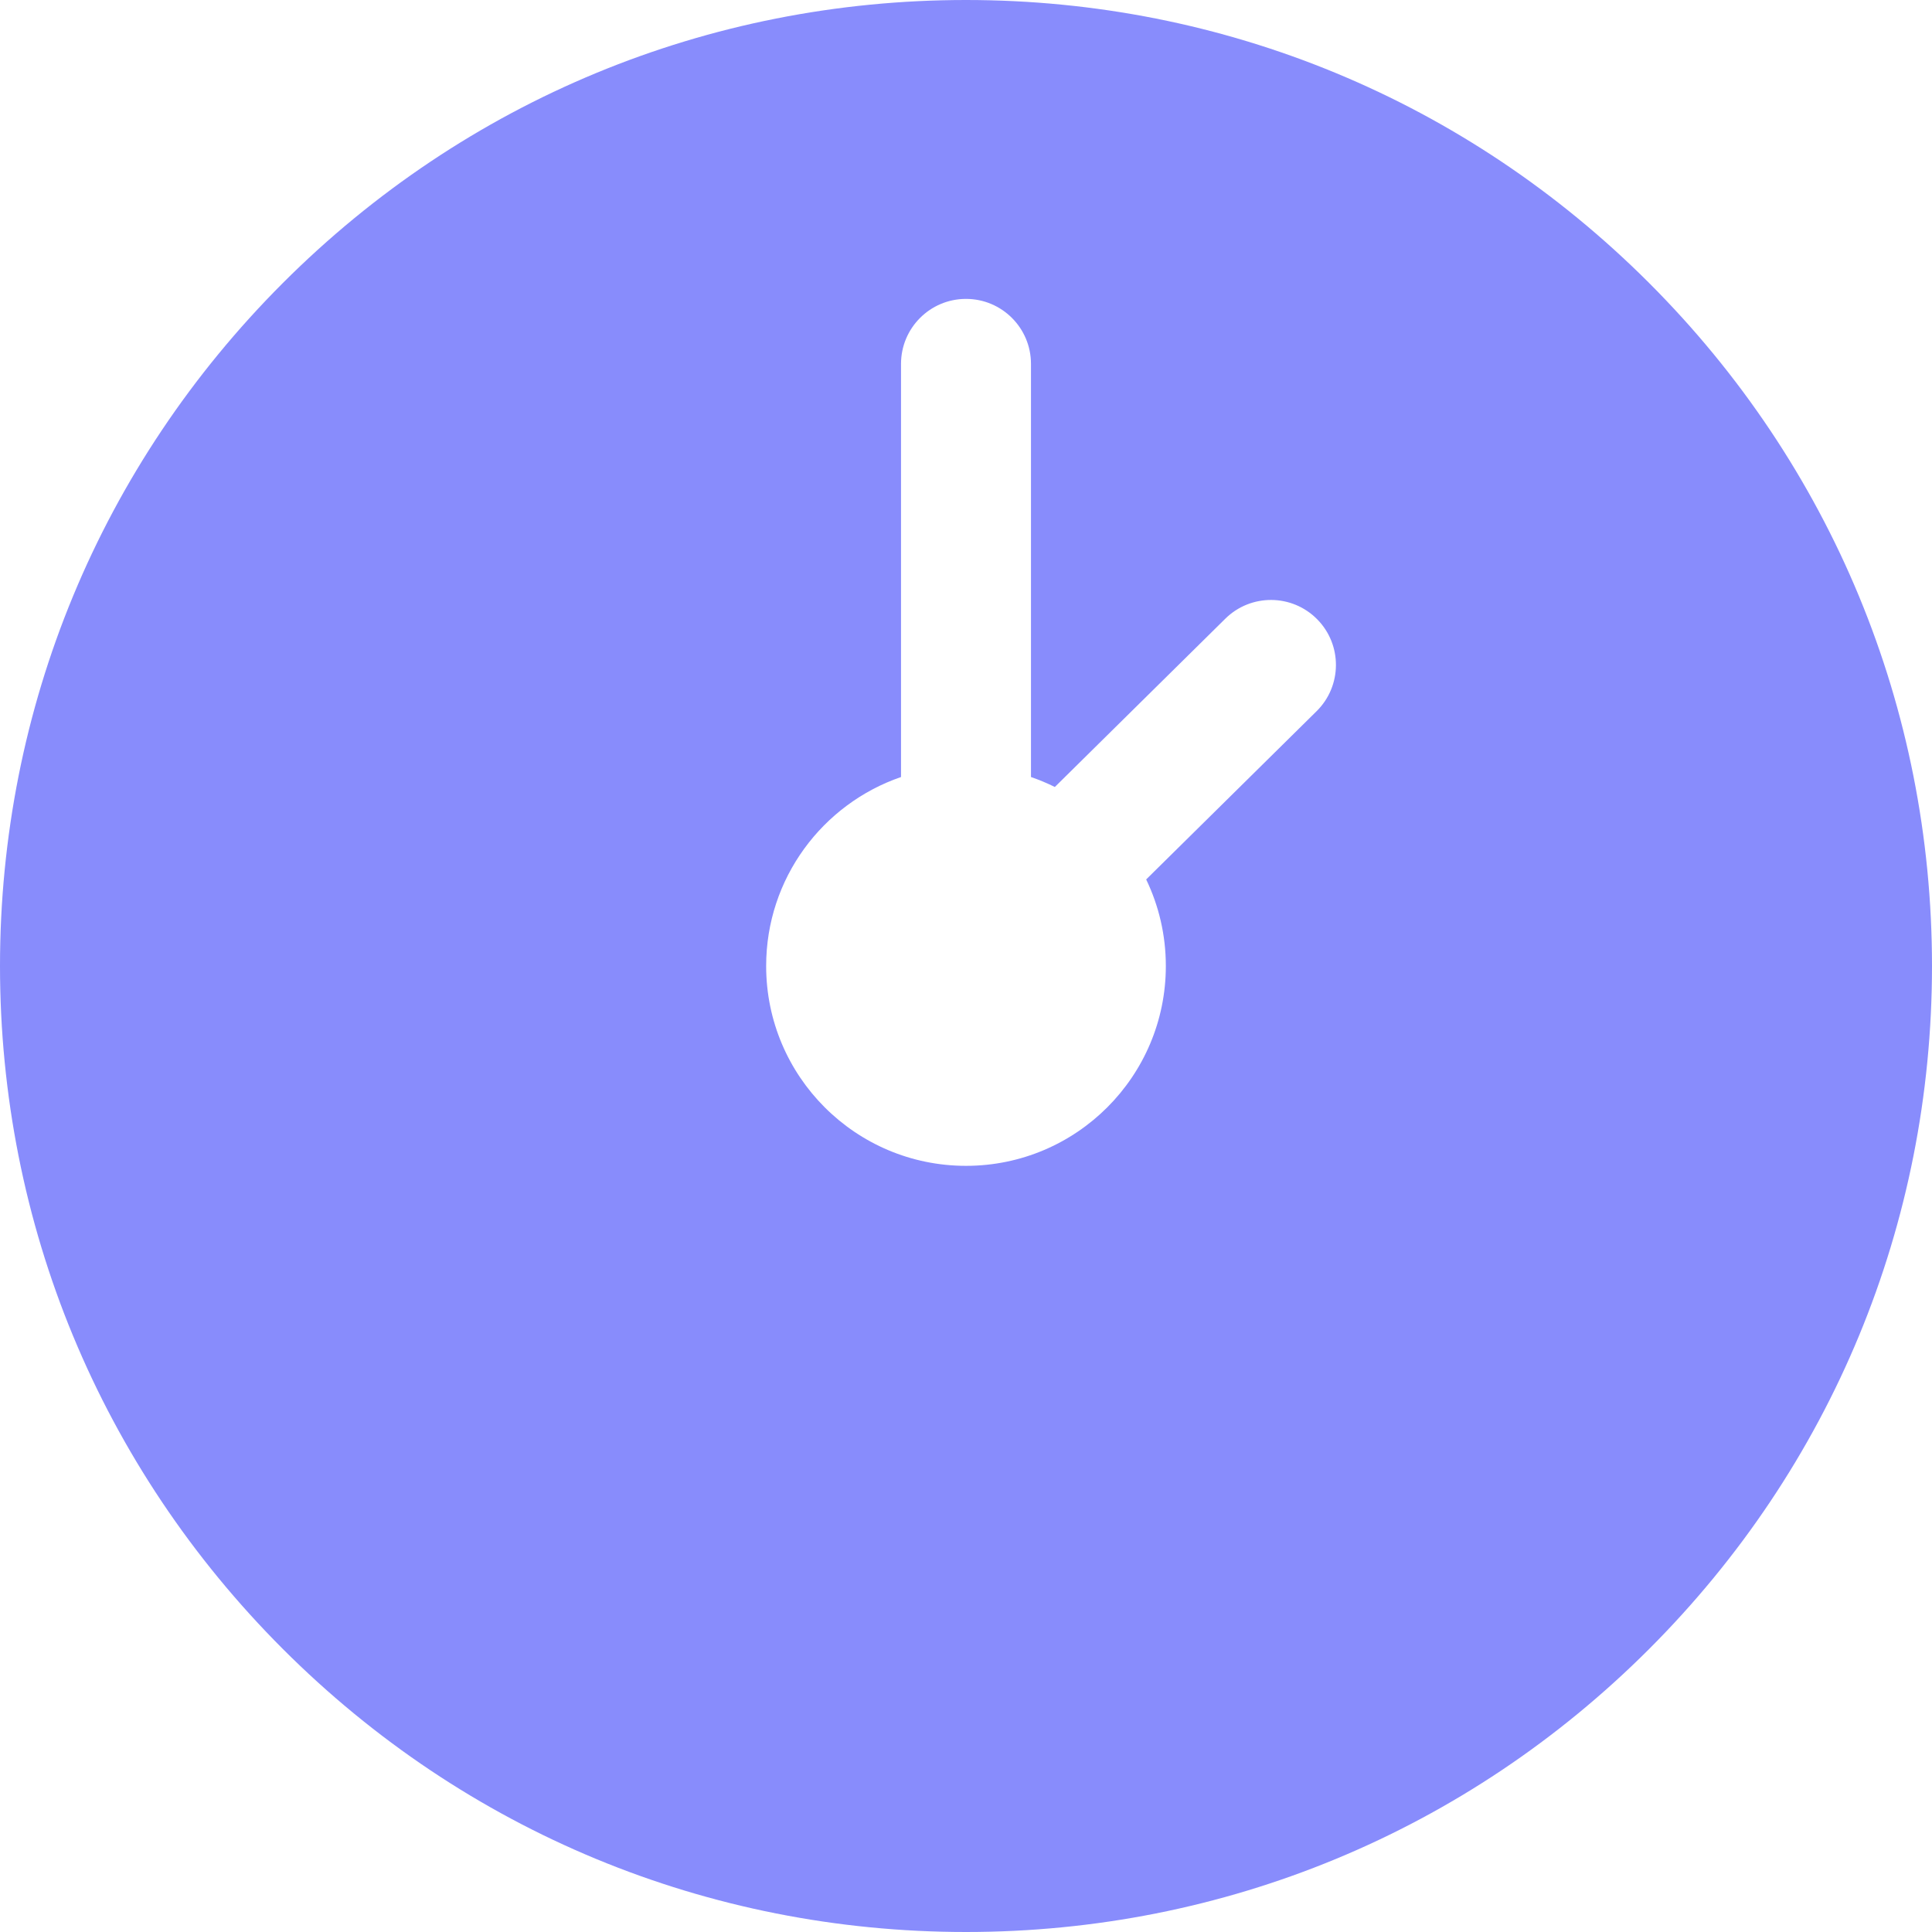 <?xml version="1.0" encoding="iso-8859-1"?>
<!-- Generator: Adobe Illustrator 18.0.0, SVG Export Plug-In . SVG Version: 6.00 Build 0)  -->
<!DOCTYPE svg PUBLIC "-//W3C//DTD SVG 1.1//EN" "http://www.w3.org/Graphics/SVG/1.1/DTD/svg11.dtd">
<svg version="1.1" id="Capa_1" xmlns="http://www.w3.org/2000/svg" xmlns:xlink="http://www.w3.org/1999/xlink" x="0px" y="0px"
	 viewBox="0 0 446 446" style="enable-background:new 0 0 446 446;" xml:space="preserve">
<path fill="#888cfc" d="M380.685,65.315C338.566,23.196,282.565,0,223,0S107.434,23.196,65.315,65.315C23.196,107.434,0,163.435,0,223
	s23.196,115.566,65.315,157.685C107.434,422.804,163.435,446,223,446s115.566-23.196,157.685-65.315
	C422.804,338.566,446,282.565,446,223S422.804,107.434,380.685,65.315z M303.938,164.175l-39.346,38.843
	c2.91,6.046,4.541,12.823,4.541,19.982c0,25.478-20.654,46.133-46.133,46.133c-25.478,0-46.133-20.654-46.133-46.133
	c0-20.225,13.021-37.398,31.133-43.625V84c0-8.284,6.716-15,15-15c8.284,0,15,6.716,15,15v95.375
	c1.895,0.651,3.734,1.419,5.508,2.301l39.354-38.851c5.895-5.819,15.392-5.76,21.213,0.137
	C309.895,148.857,309.833,158.355,303.938,164.175z"/>
<g>
</g>
<g>
</g>
<g>
</g>
<g>
</g>
<g>
</g>
<g>
</g>
<g>
</g>
<g>
</g>
<g>
</g>
<g>
</g>
<g>
</g>
<g>
</g>
<g>
</g>
<g>
</g>
<g>
</g>
</svg>
